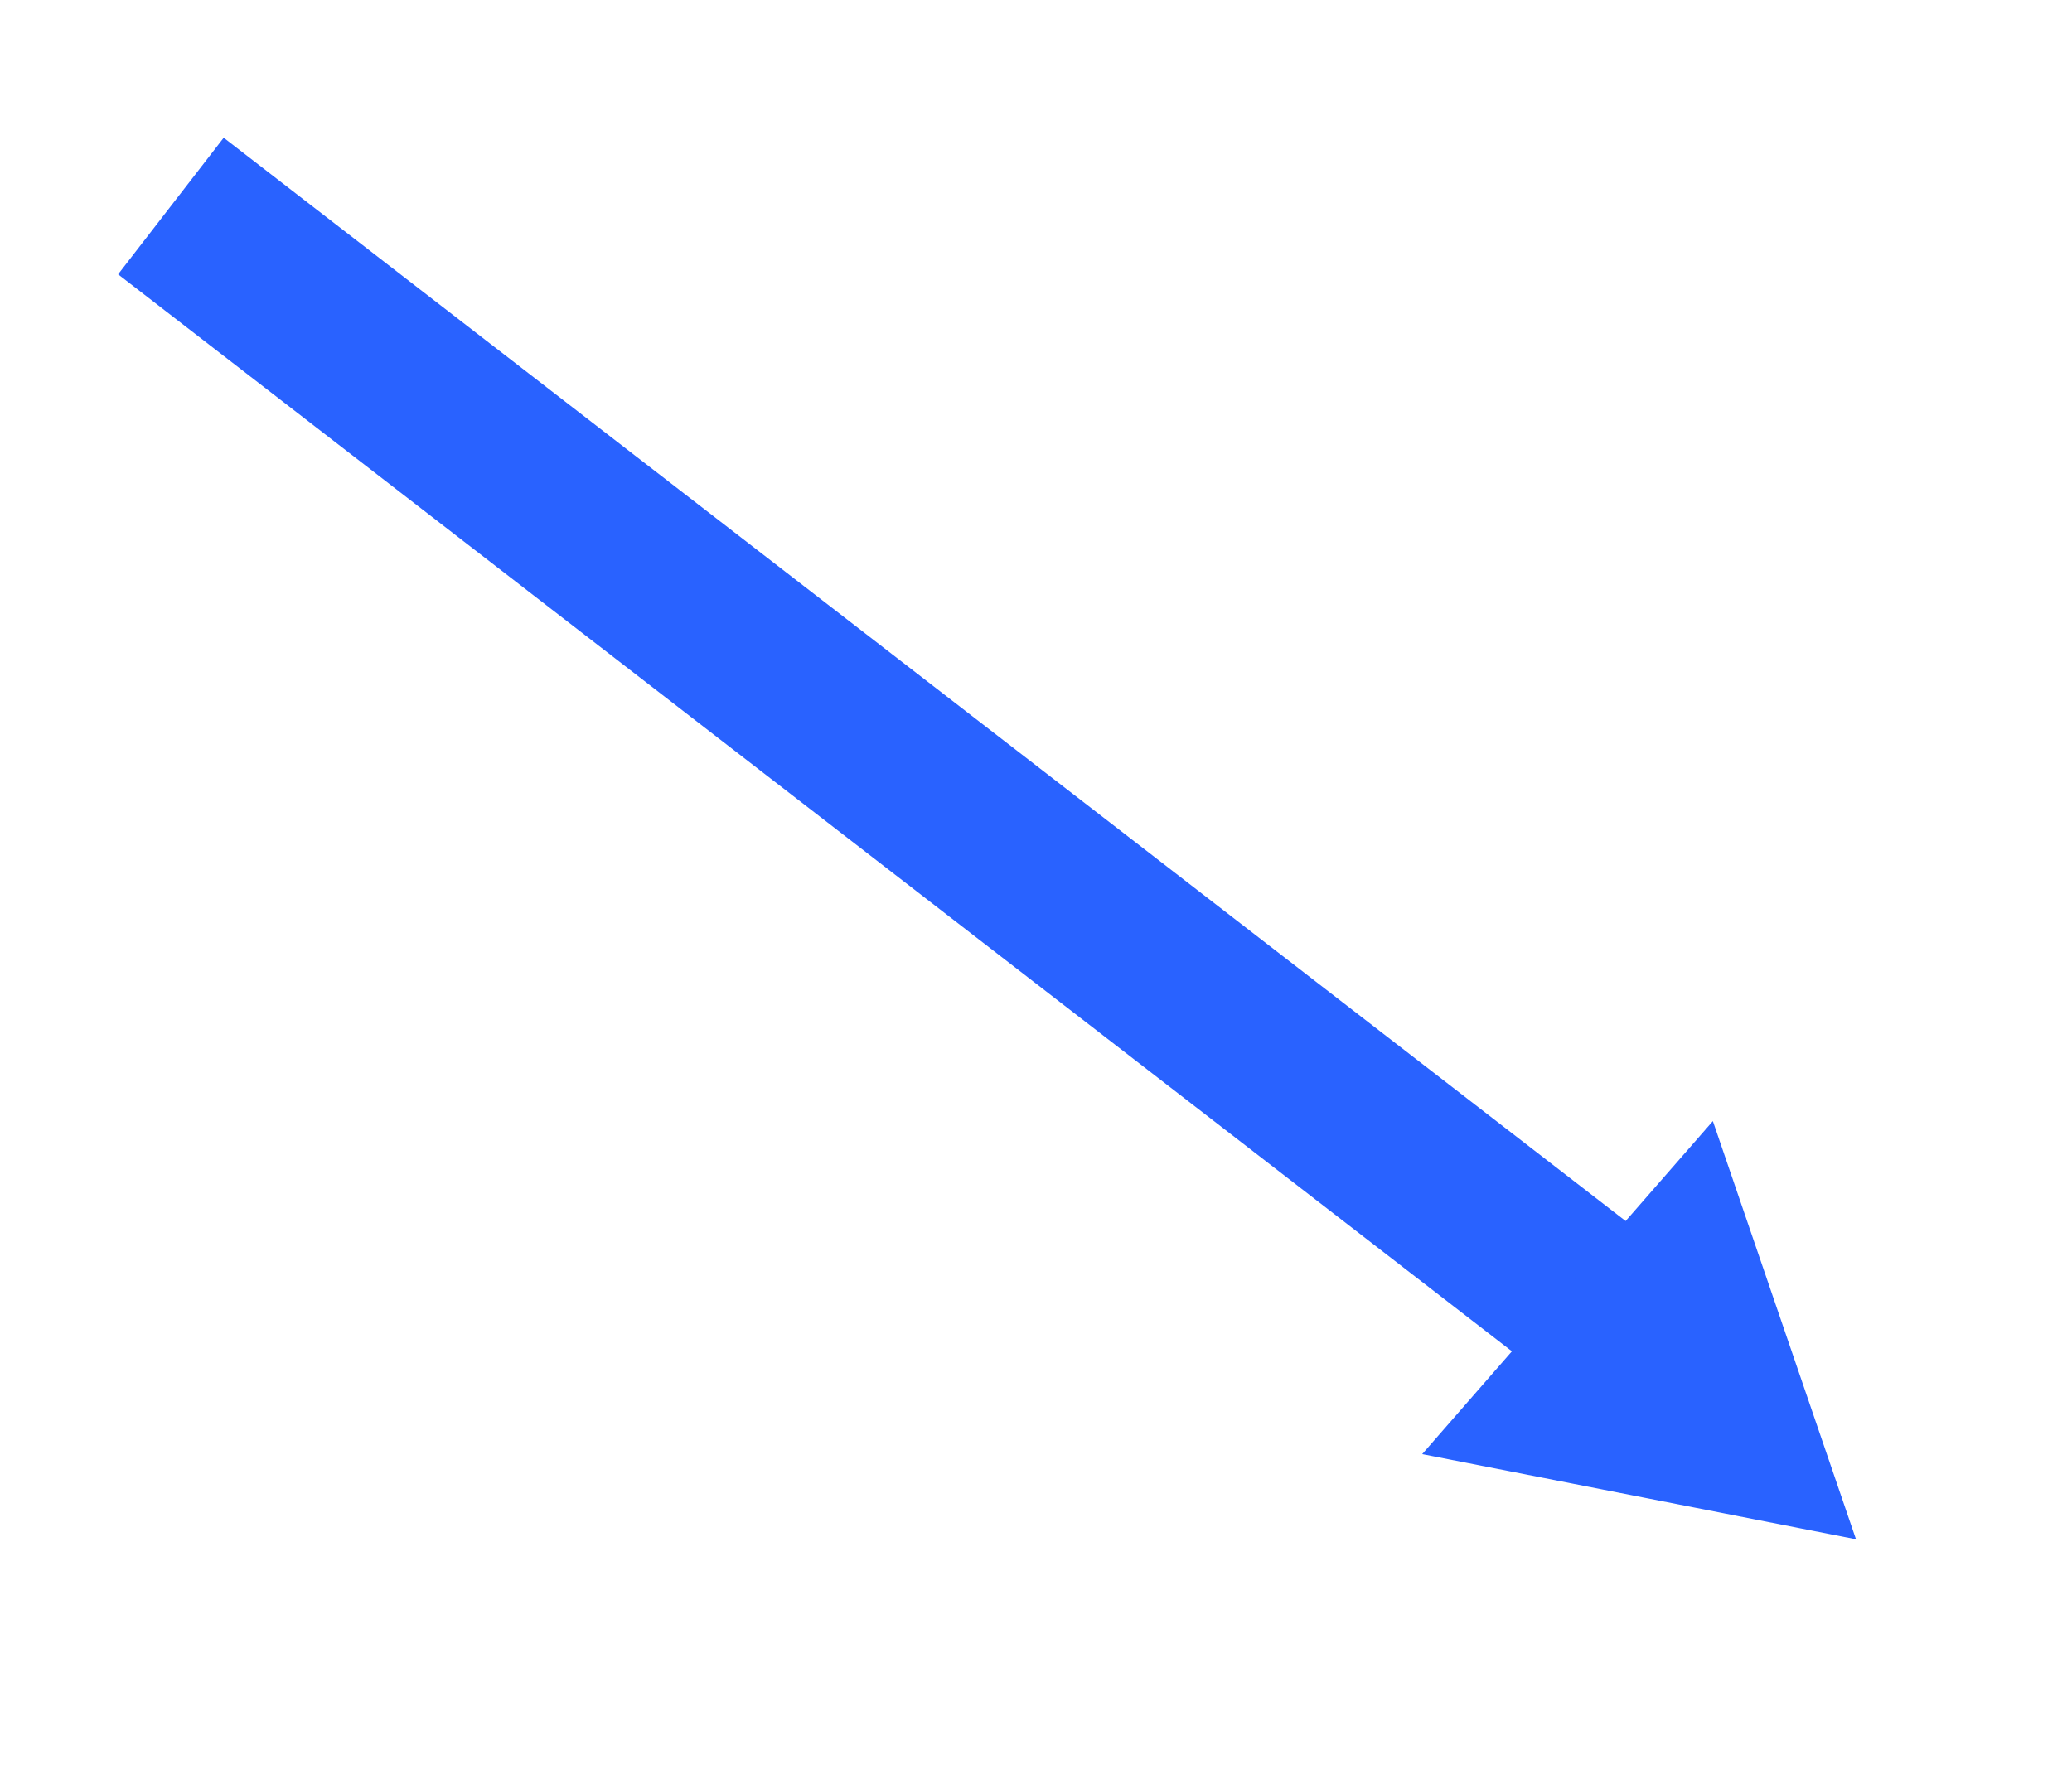<svg width="48" height="41" viewBox="0 0 48 41" fill="none" xmlns="http://www.w3.org/2000/svg">
<line x1="3.959" y1="4.774" x2="37.981" y2="31.07" stroke="#2962FF" stroke-width="4"/>
<path d="M39.399 27.411L41.896 34.708L34.328 33.222L39.399 27.411Z" fill="#2962FF" stroke="#2962FF" stroke-width="1.46"/>
</svg>
